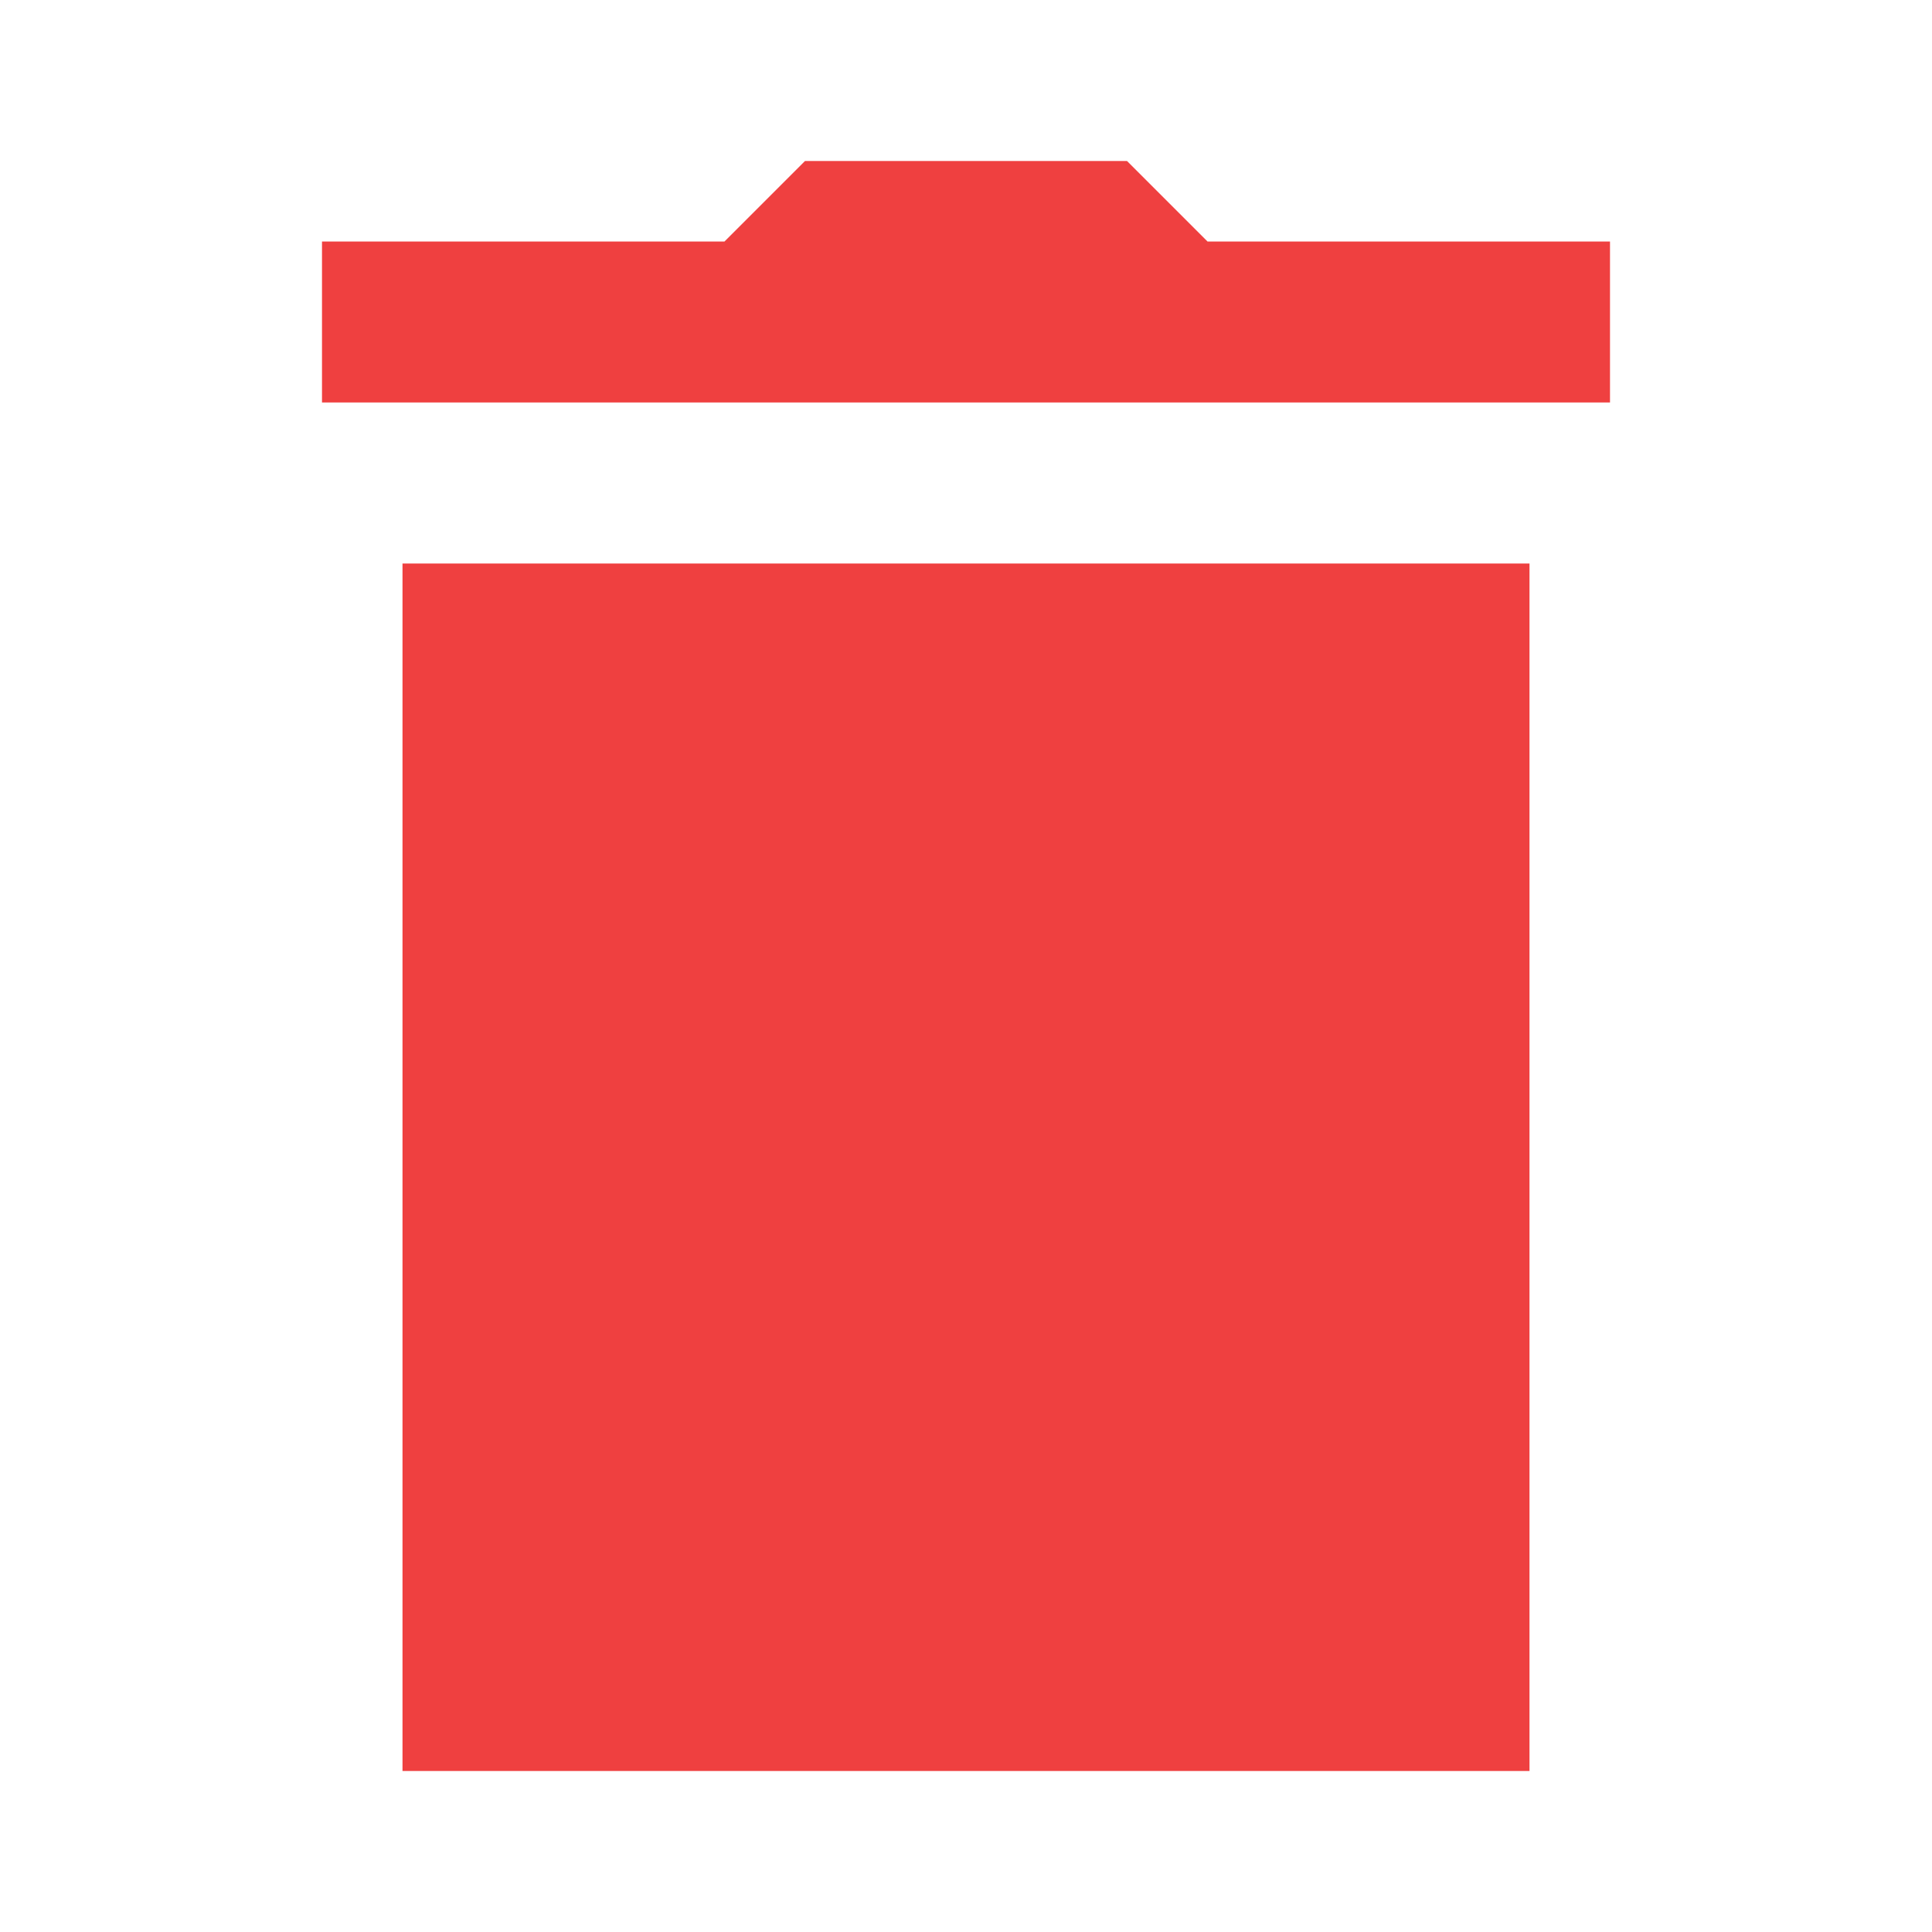 <?xml version="1.0" encoding="UTF-8"?>
<svg xmlns="http://www.w3.org/2000/svg" xmlns:xlink="http://www.w3.org/1999/xlink" viewBox="0 0 24 24" width="24px" height="24px">
<g id="surface1044167">
<path style=" stroke:none;fill-rule:nonzero;fill:rgb(93.725%,25.098%,25.098%);fill-opacity:1;" d="M 10 2 L 9 3 L 4 3 L 4 5 L 20 5 L 20 3 L 15 3 L 14 2 Z M 5 7 L 5 22 L 19 22 L 19 7 Z M 5 7 "/>
</g>
</svg>
